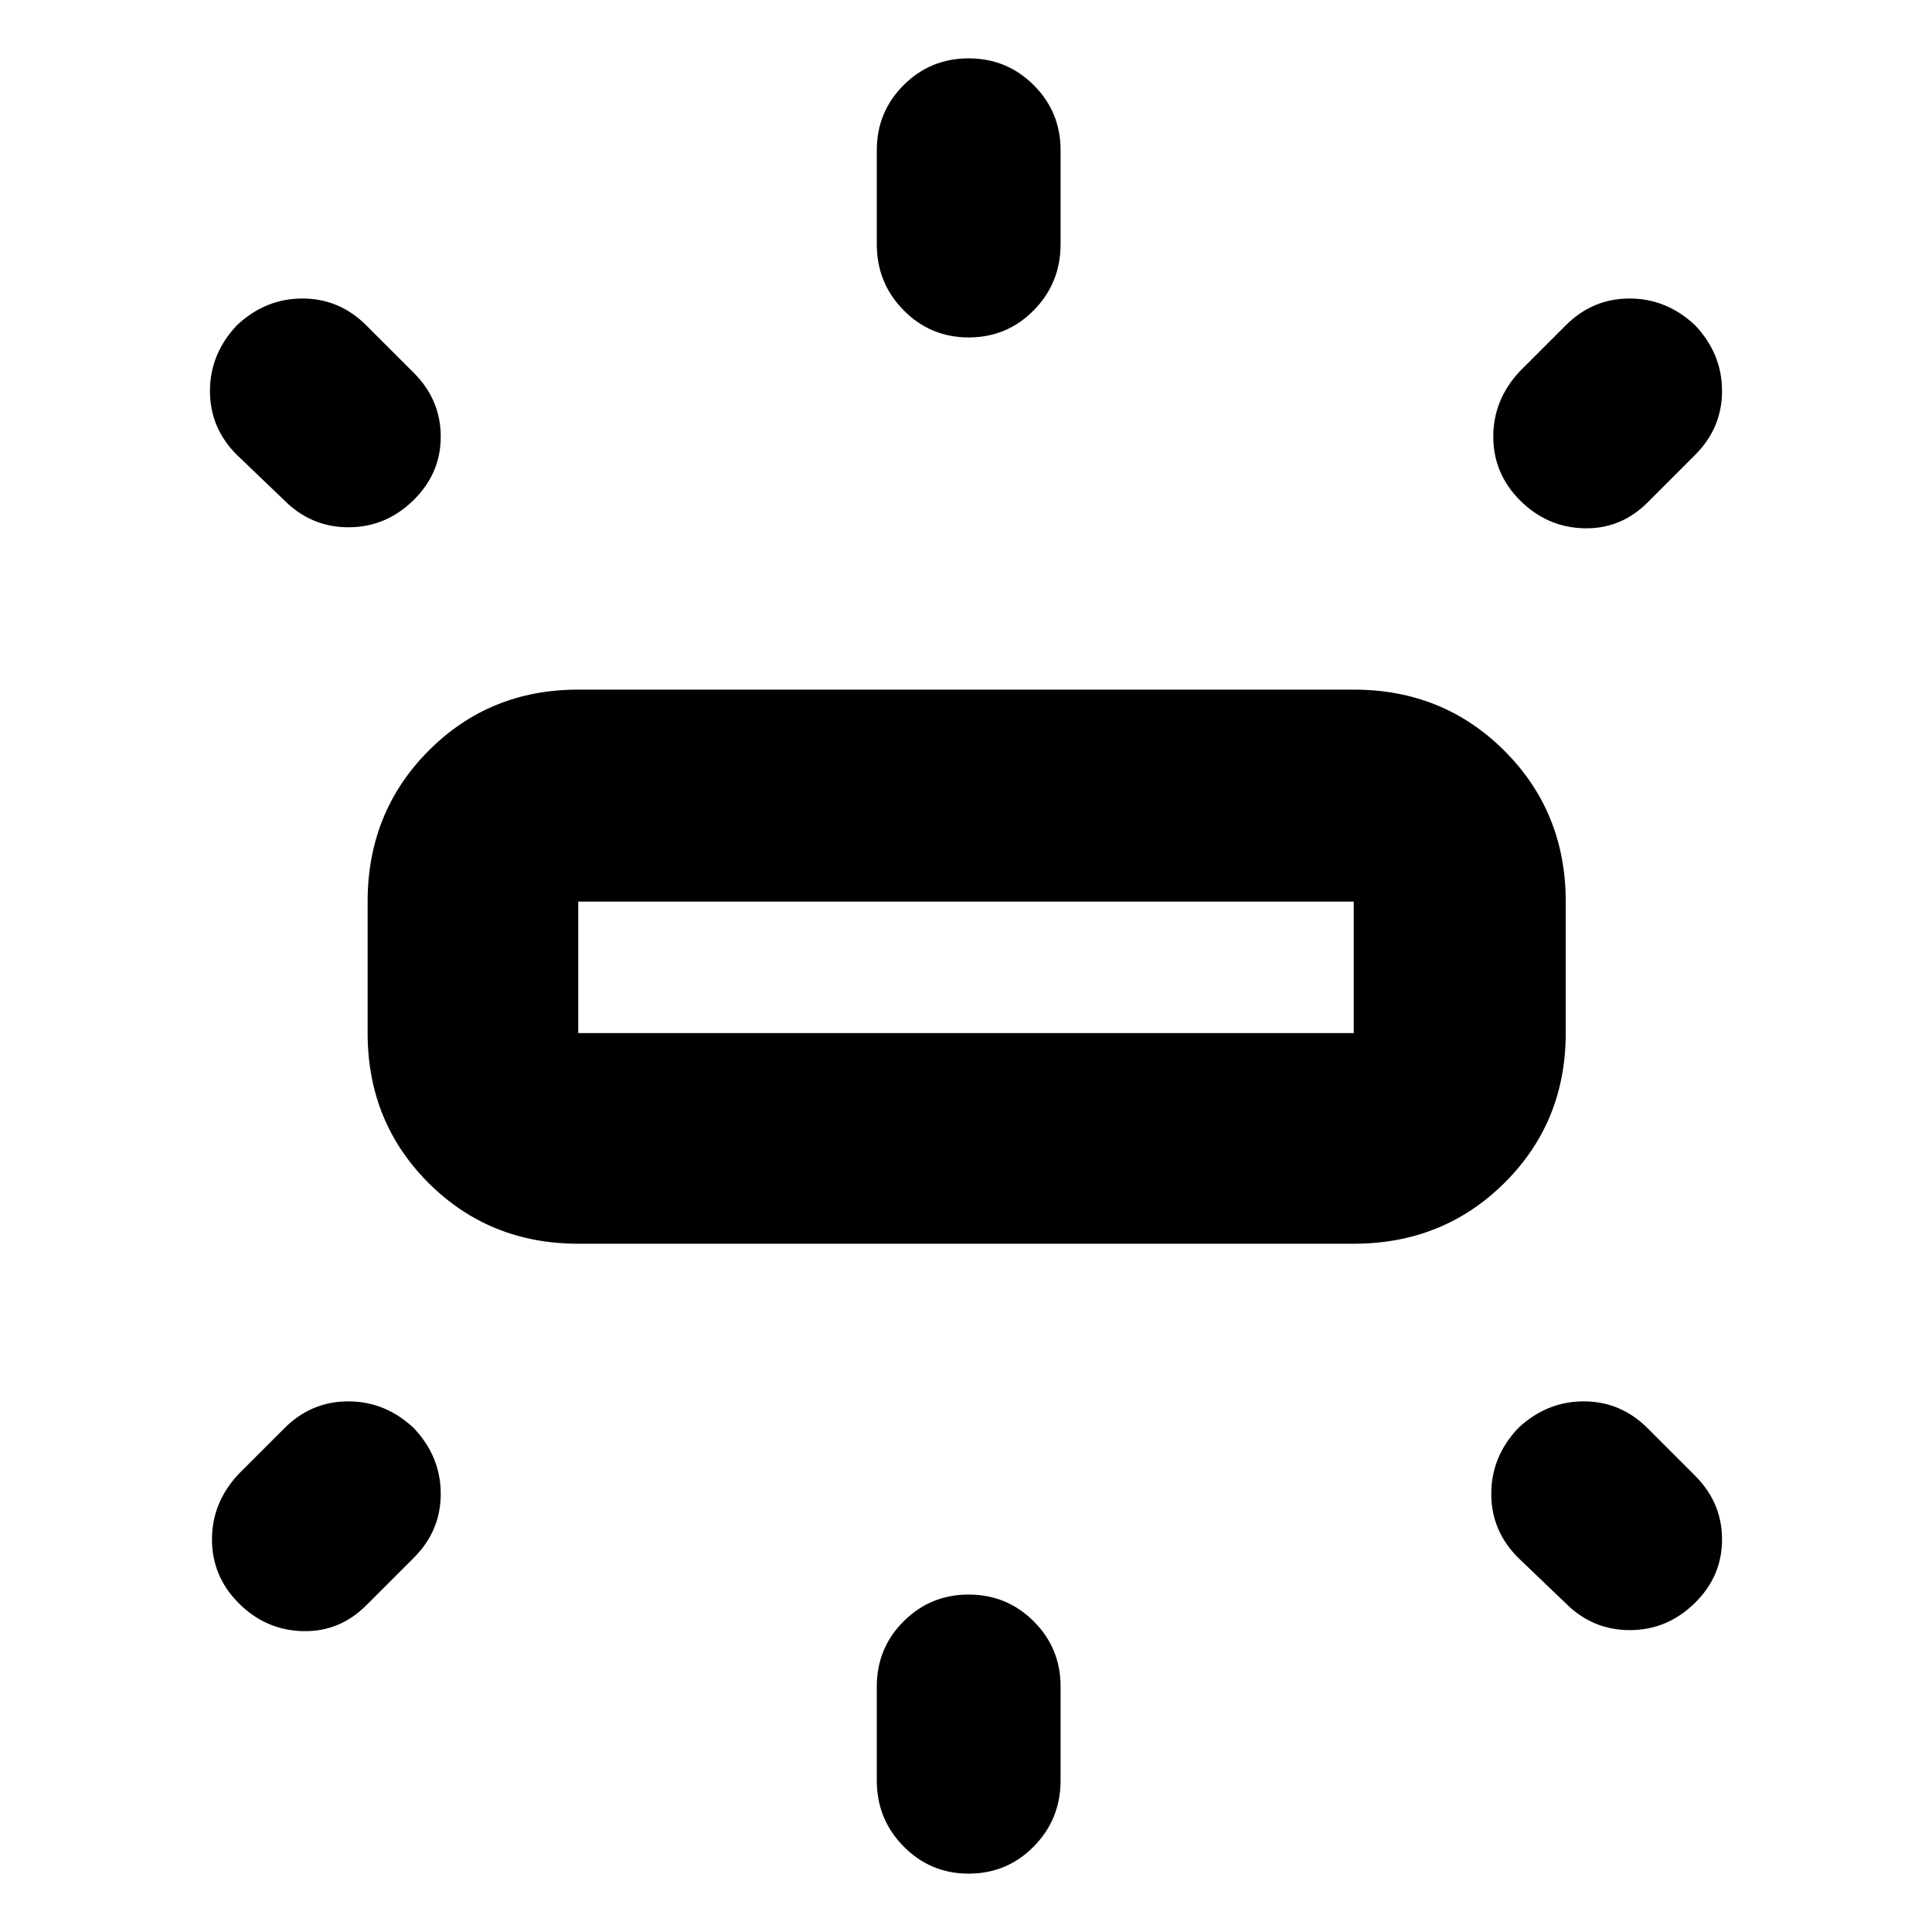<svg xmlns="http://www.w3.org/2000/svg" height="40" viewBox="0 -960 960 960" width="40"><path d="M182.67-446.67V-512q0-44.47 30.23-74.9 30.23-30.43 74.43-30.43h385.34q44.47 0 74.9 30.43Q778-556.47 778-512v65.33q0 44.2-30.43 74.44Q717.14-342 672.67-342H287.33q-44.2 0-74.43-30.23-30.23-30.24-30.23-74.44Zm253-392v-46.66q0-19.04 13.31-32.35Q462.29-931 481.31-931q19.02 0 32.36 13.32Q527-904.37 527-885.33v46.66q0 19.32-13.31 32.83-13.31 13.51-32.33 13.51-19.03 0-32.36-13.51-13.33-13.51-13.33-32.83Zm319.66 63L778-798.33q13.33-13.34 31.74-13.34 18.42 0 32.59 13.34 13.34 14.17 13.34 32.59 0 18.41-13.34 31.74l-23.66 23.67Q805.33-697 787-697.5q-18.33-.5-31.67-13.83Q742-724.67 742-743.08t13.33-32.59ZM435.67-75.33V-122q0-19.03 13.31-32.35t32.33-13.32q19.02 0 32.36 13.32Q527-141.03 527-122v46.67q0 19.31-13.31 32.82Q500.38-29 481.36-29 462.33-29 449-42.51q-13.33-13.51-13.33-32.82Zm342.33-88L754.33-186Q741-199.33 741-217.74q0-18.42 13.33-32.59 14.18-13.34 32.59-13.34 18.41 0 31.75 13.34l23.66 23.66q13.34 13.34 13.34 31.67 0 18.33-13.67 31.67Q828.33-150 809.83-150T778-163.33Zm-636.67-548L117.67-734q-13.34-13.33-13.34-31.74 0-18.42 13.34-32.59 14.17-13.34 32.59-13.34 18.41 0 31.74 13.34l23.67 23.66Q219-761.33 219-743q0 18.33-13.67 31.67Q191.67-698 173.17-698q-18.5 0-31.84-13.33Zm-22.66 483.66 22.66-22.66q13.34-13.34 31.75-13.34t32.59 13.34Q219-236.16 219-217.74q0 18.41-13.33 31.74L182-162.33Q168.67-149 150.33-149.5q-18.33-.5-31.66-13.83-13.34-13.34-13.34-31.75t13.34-32.59Zm168.66-219h385.34V-512H287.33v65.33ZM480-479.33Z"/></svg>